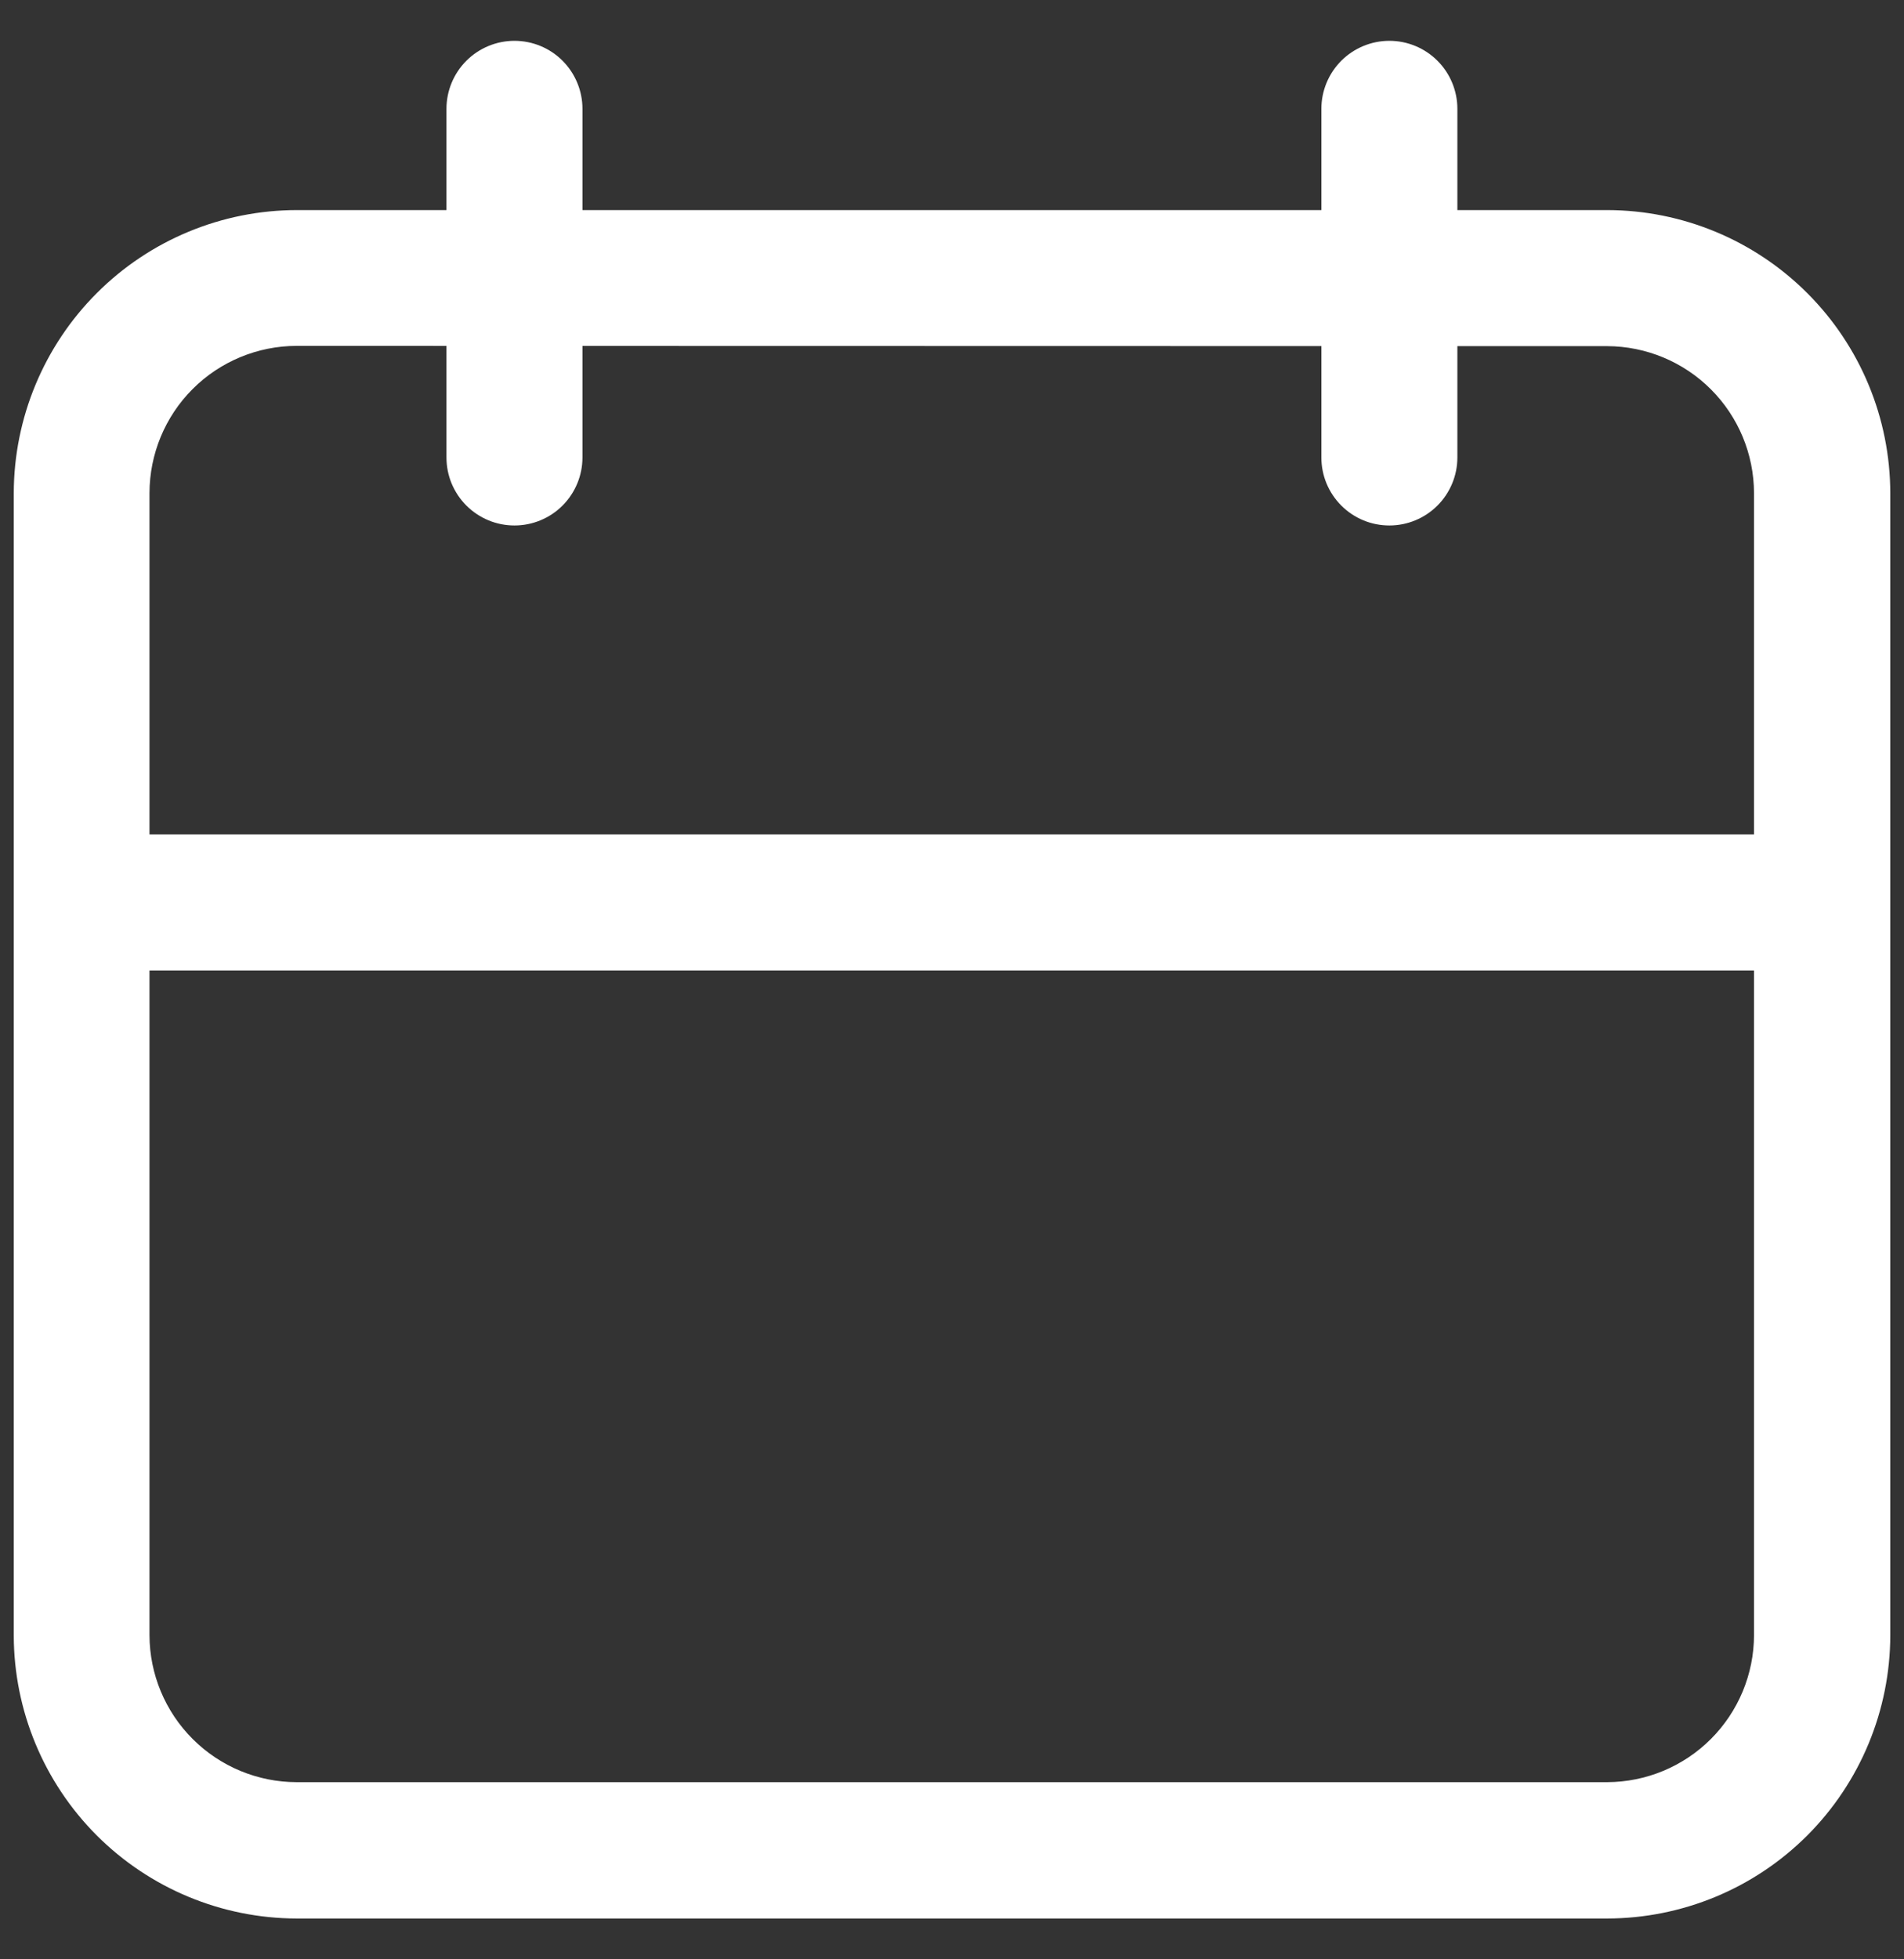<svg width="35" height="36" viewBox="0 0 35 36" fill="none" xmlns="http://www.w3.org/2000/svg">
<rect x="0" y="0" width="35" height="36" fill="#333333" stroke="none"/>
<g id="Group 4">
<path id="Vector" d="M29.543 35.25H5.453C4.075 35.247 2.754 34.698 1.779 33.724C0.805 32.749 0.256 31.428 0.253 30.05V9.06C0.256 7.681 0.805 6.359 1.781 5.384C2.756 4.409 4.079 3.861 5.458 3.86H29.548C30.927 3.863 32.249 4.412 33.224 5.388C34.199 6.363 34.747 7.686 34.748 9.065V30.045C34.746 31.425 34.197 32.748 33.222 33.724C32.246 34.7 30.923 35.248 29.543 35.25ZM5.453 6.355C4.736 6.356 4.048 6.641 3.541 7.148C3.034 7.655 2.749 8.343 2.748 9.06V30.045C2.75 30.761 3.036 31.447 3.543 31.953C4.05 32.459 4.737 32.744 5.453 32.745H29.543C30.258 32.743 30.944 32.458 31.45 31.952C31.956 31.446 32.241 30.76 32.243 30.045V9.06C32.241 8.344 31.956 7.659 31.45 7.153C30.944 6.647 30.258 6.362 29.543 6.36L5.453 6.355Z" fill="white"/>
<path id="Vector_2" d="M33.498 17.831H1.539C1.208 17.831 0.89 17.699 0.655 17.465C0.421 17.23 0.289 16.913 0.289 16.581C0.289 16.25 0.421 15.932 0.655 15.697C0.89 15.463 1.208 15.331 1.539 15.331H33.498C33.83 15.331 34.148 15.463 34.382 15.697C34.616 15.932 34.748 16.25 34.748 16.581C34.748 16.913 34.616 17.23 34.382 17.465C34.148 17.699 33.83 17.831 33.498 17.831Z" fill="white"/>
<path id="Vector_3" d="M9.457 9.655C9.293 9.655 9.13 9.623 8.979 9.56C8.827 9.497 8.689 9.405 8.573 9.289C8.457 9.173 8.365 9.035 8.302 8.884C8.239 8.732 8.207 8.569 8.207 8.405V2C8.207 1.668 8.339 1.351 8.573 1.116C8.808 0.882 9.126 0.75 9.457 0.75C9.789 0.75 10.107 0.882 10.341 1.116C10.575 1.351 10.707 1.668 10.707 2V8.405C10.707 8.737 10.575 9.054 10.341 9.289C10.107 9.523 9.789 9.655 9.457 9.655Z" fill="white"/>
<path id="Vector_4" d="M25.54 9.655C25.376 9.655 25.213 9.623 25.061 9.56C24.91 9.497 24.772 9.405 24.656 9.289C24.54 9.173 24.448 9.035 24.385 8.884C24.322 8.732 24.29 8.569 24.29 8.405V2C24.29 1.668 24.422 1.351 24.656 1.116C24.891 0.882 25.209 0.75 25.54 0.75C25.872 0.75 26.189 0.882 26.424 1.116C26.658 1.351 26.79 1.668 26.79 2V8.405C26.79 8.737 26.658 9.054 26.424 9.289C26.189 9.523 25.872 9.655 25.54 9.655Z" fill="white"/>
</g>
</svg>
